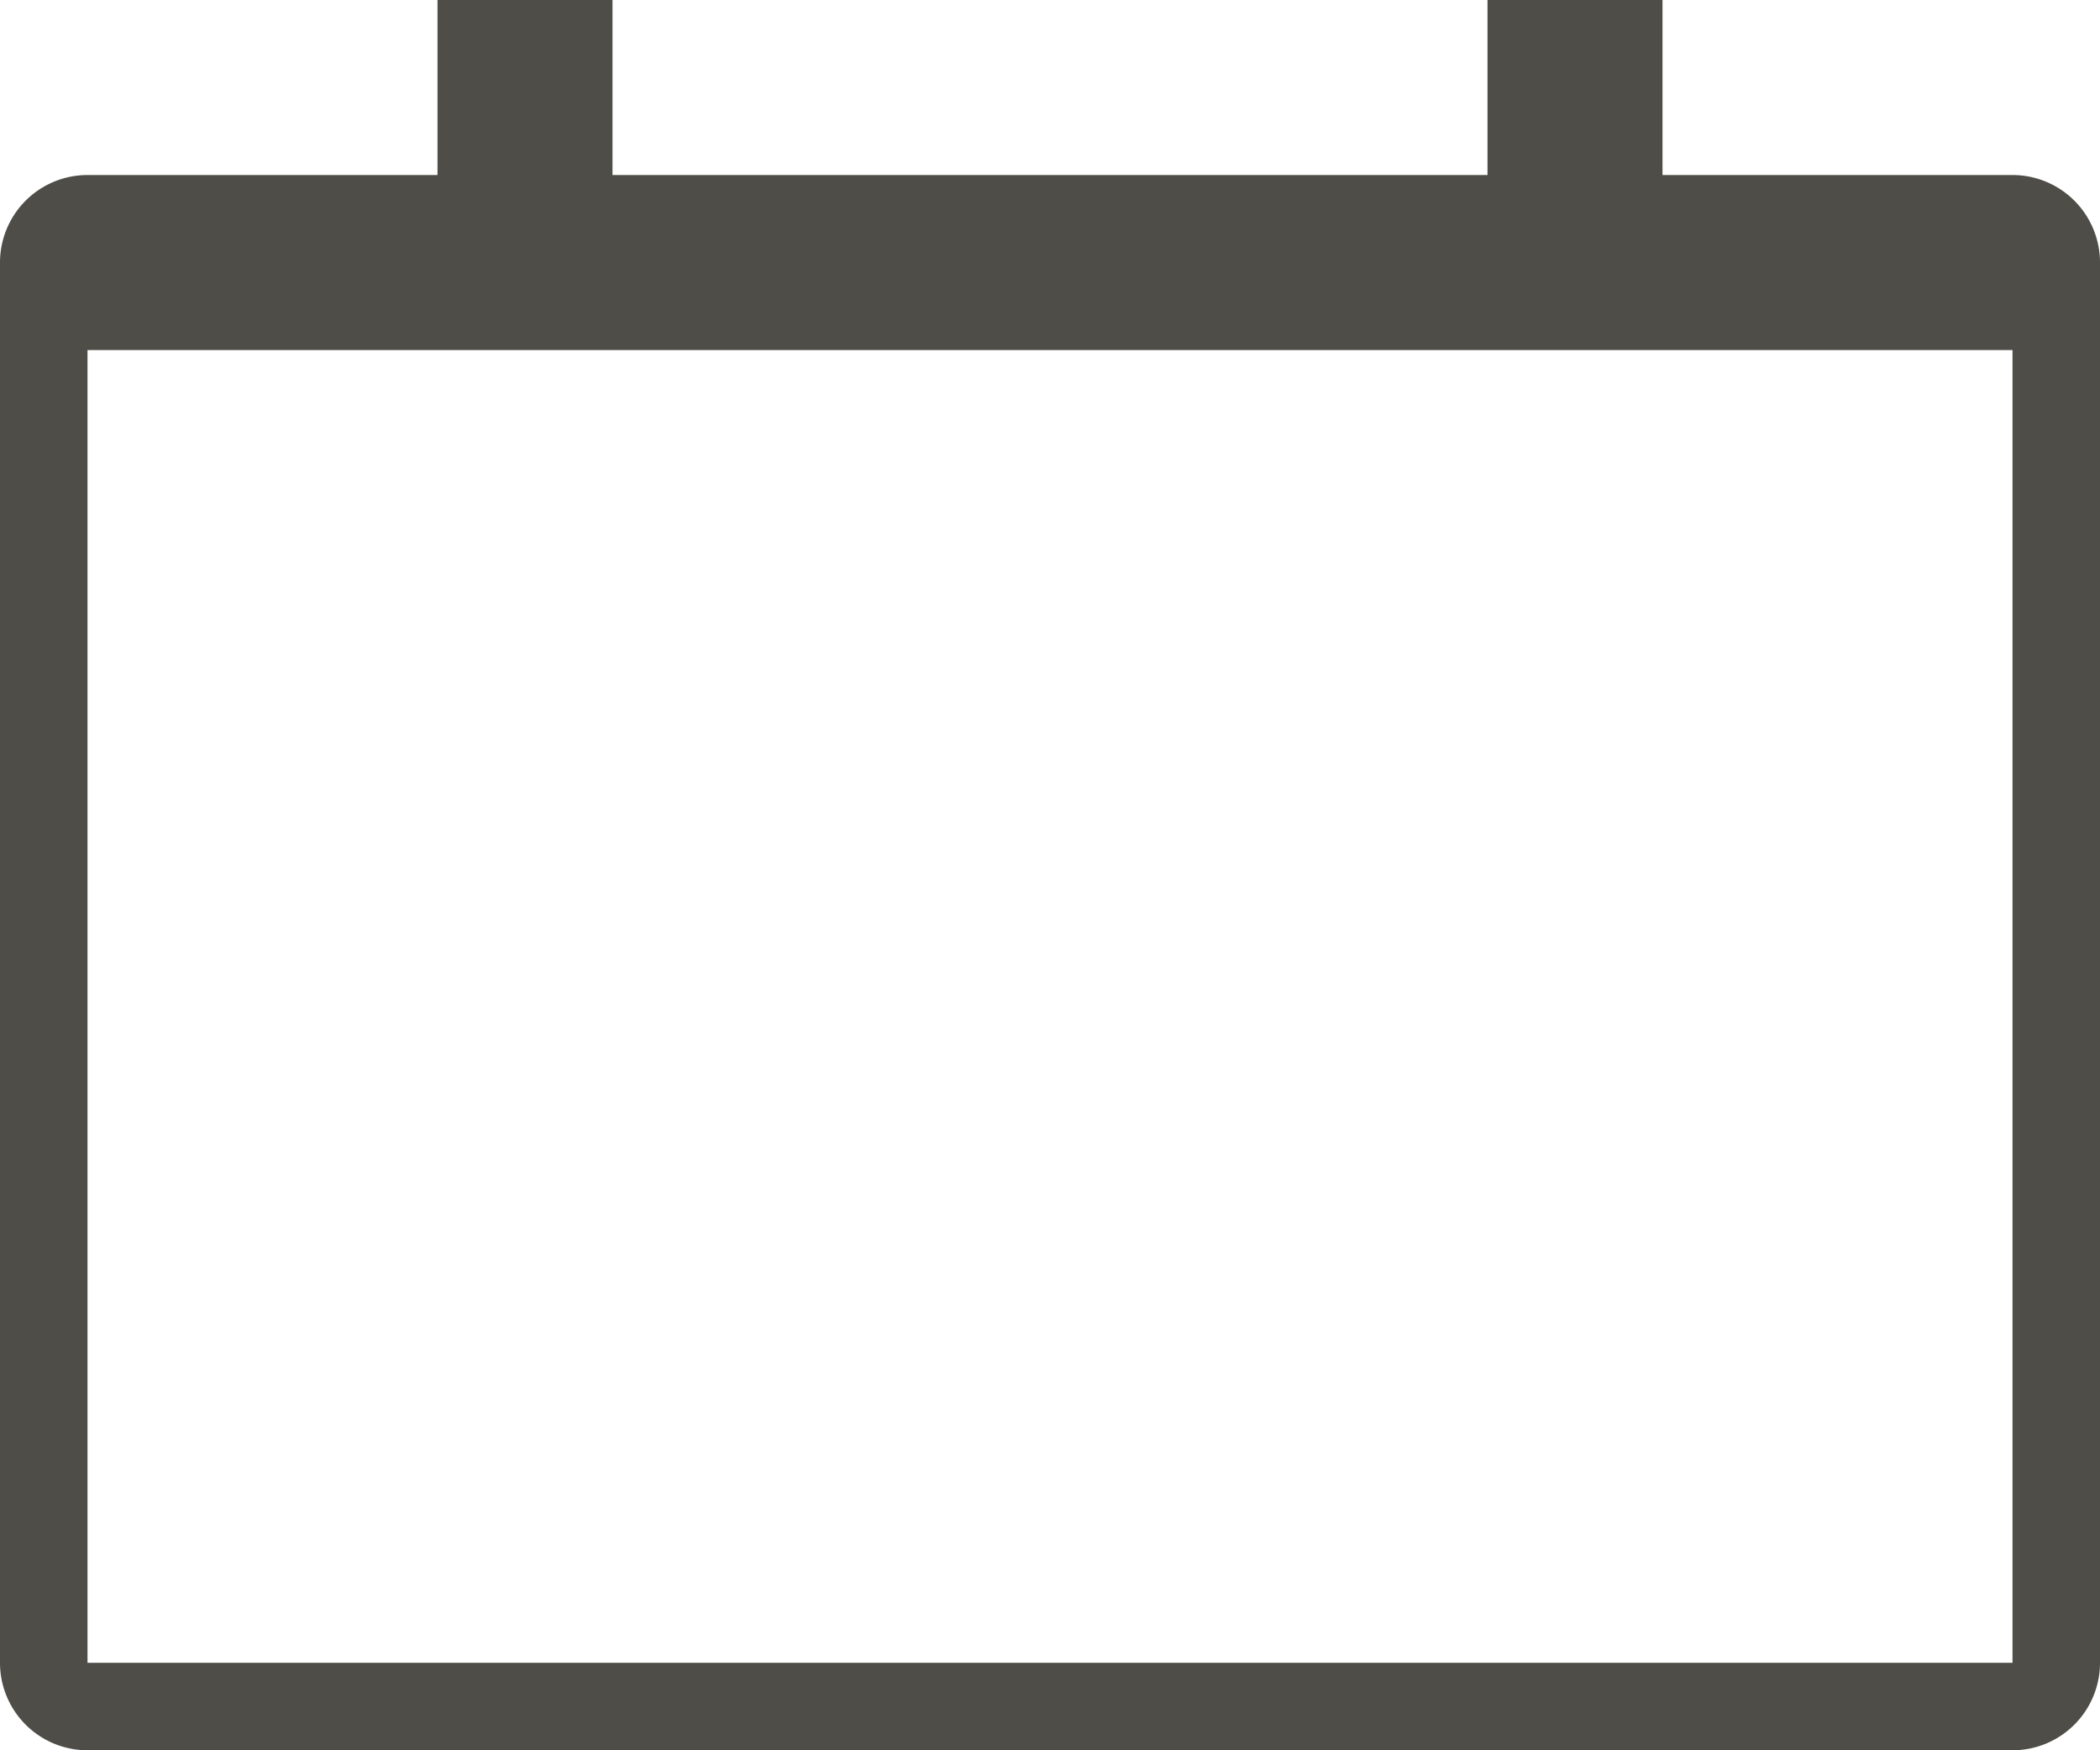 <svg width="24" height="20" xmlns="http://www.w3.org/2000/svg">
  <g fill="none" fill-rule="evenodd"><path d="M0-1h24v24H0z"/>
    <path d="M7 0v2h10V0h2v2h4a1 1 0 011 1v16a1 1 0 01-1 1H1a1 1 0 01-1-1V3a1 1 0 011-1h4V0h2zm16 4H1v15h22V4z" fill="#4E4D47"/>
  </g>
</svg>